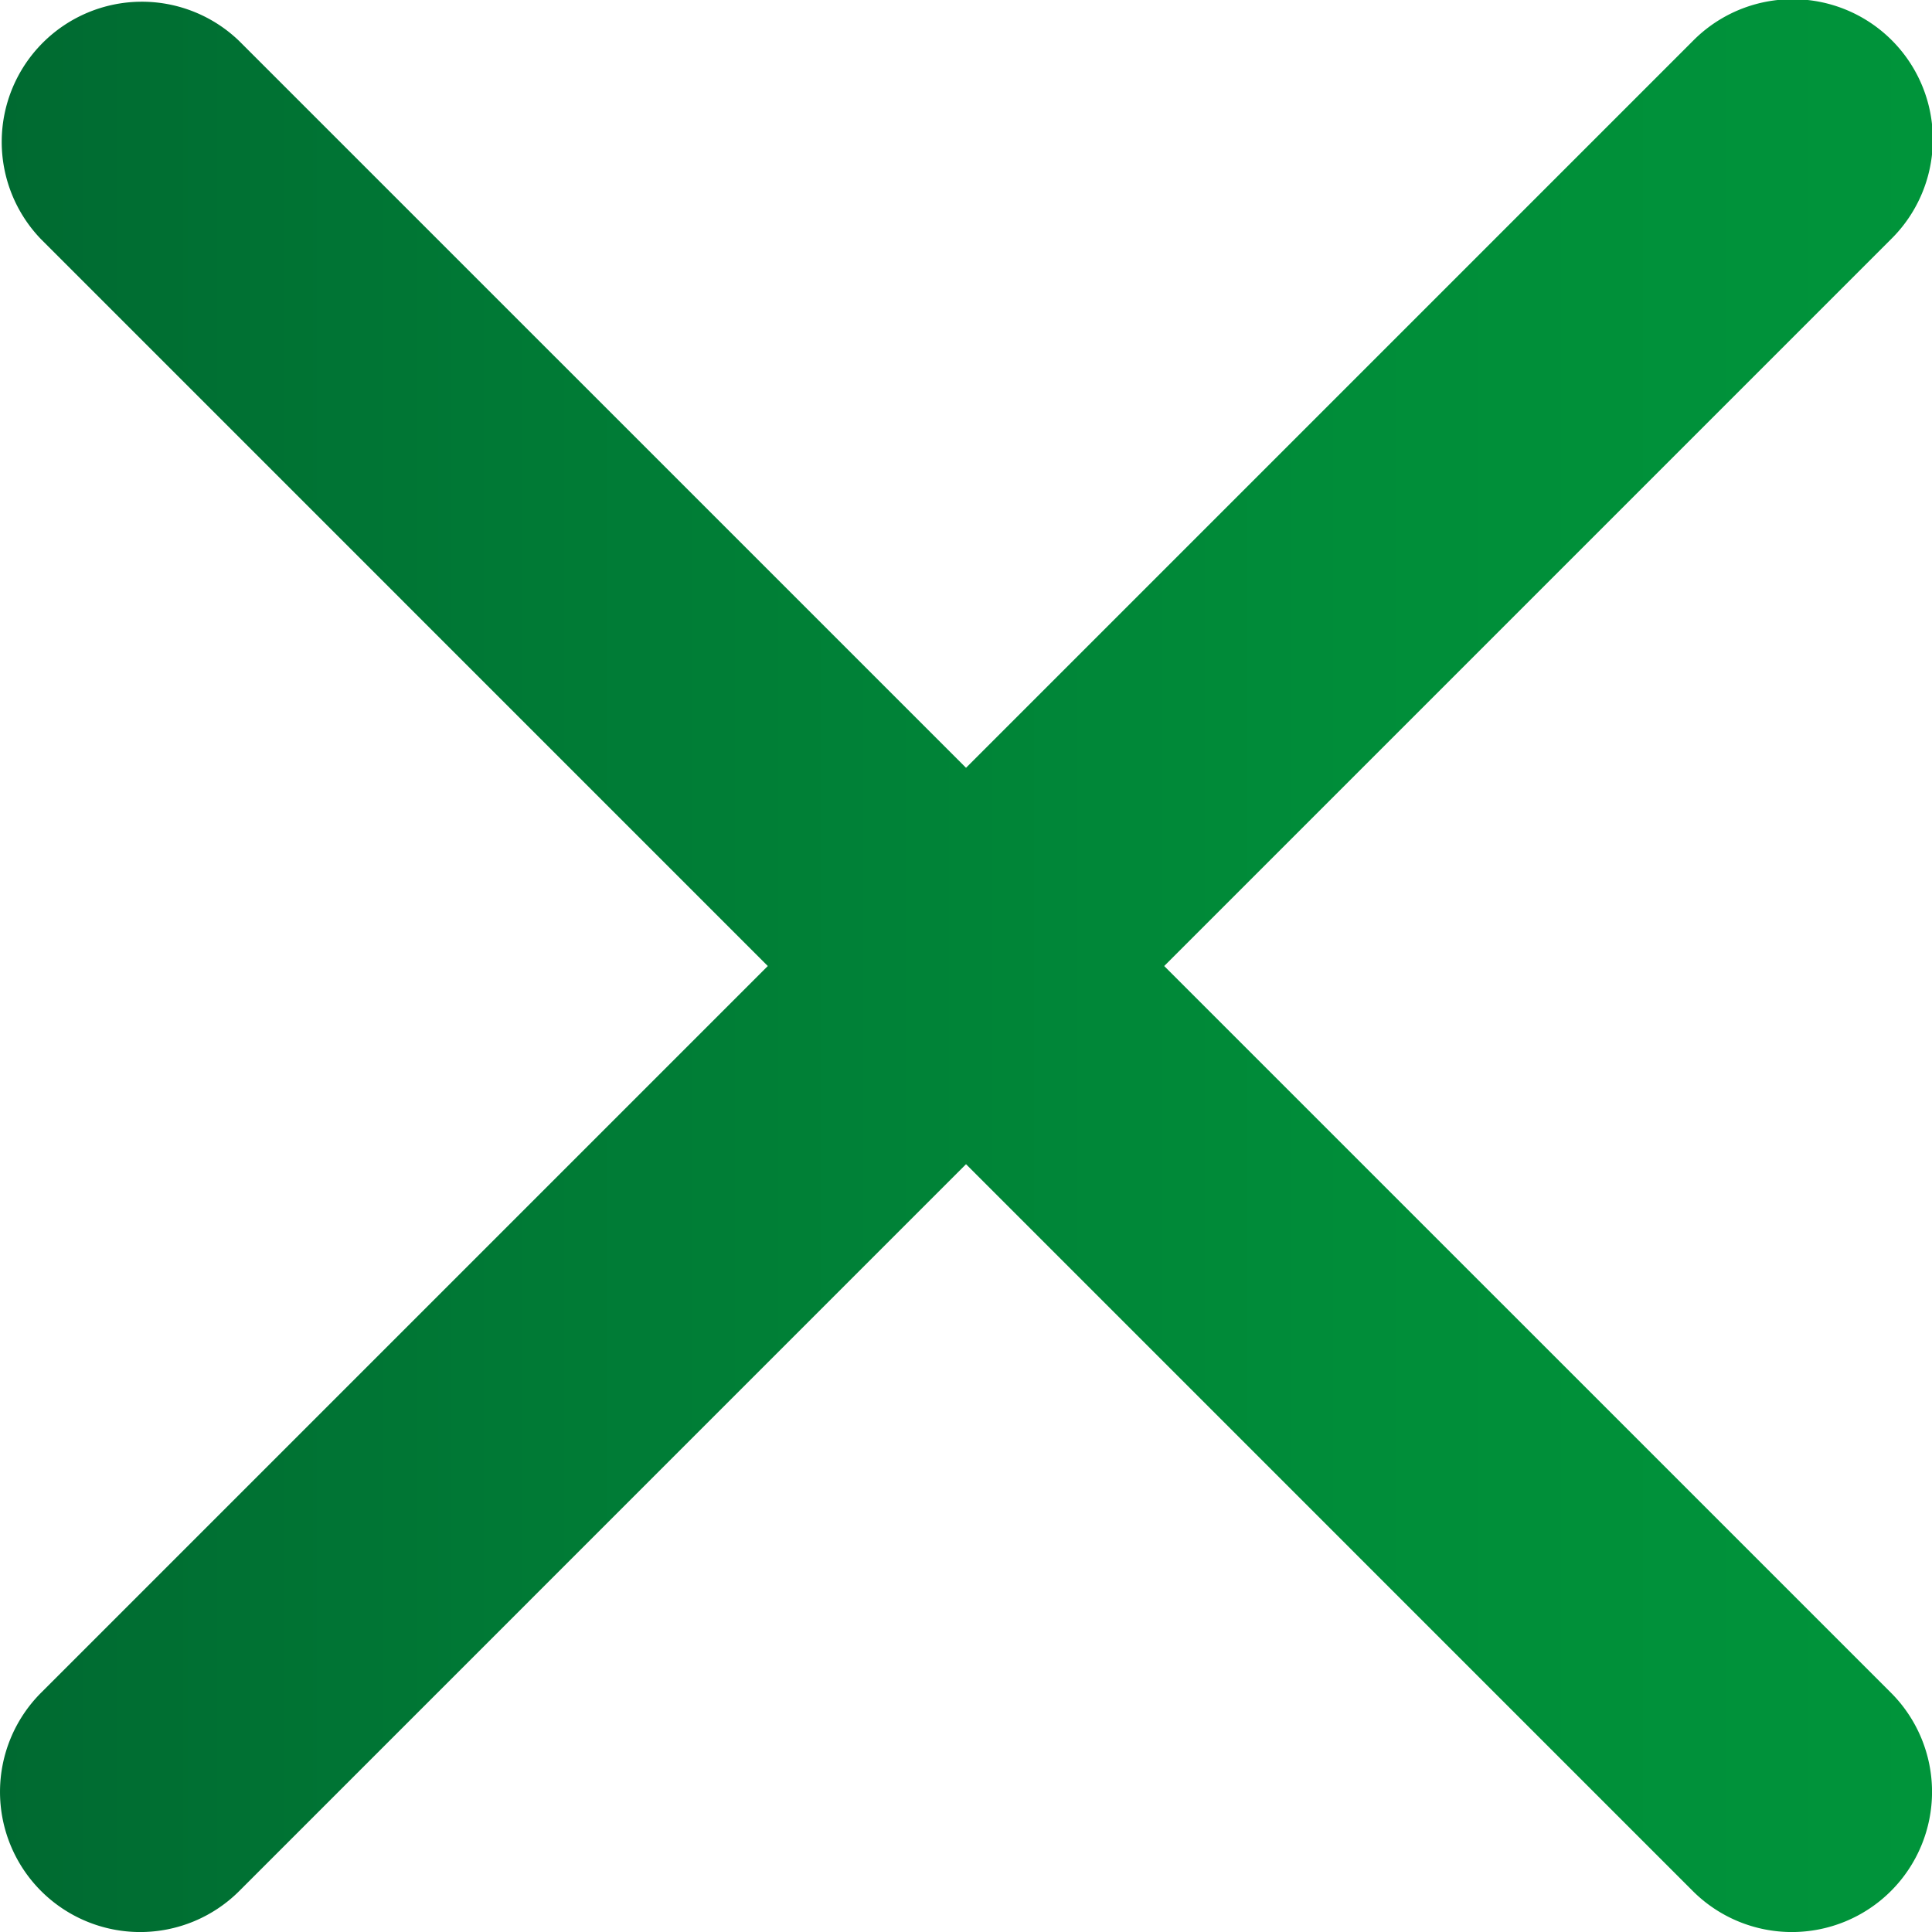 <svg xmlns="http://www.w3.org/2000/svg" xmlns:xlink="http://www.w3.org/1999/xlink" width="41.355" height="41.355" viewBox="0 0 41.355 41.355">
  <defs>
    <style>
      .cls-1 {
        fill: url(#linear-gradient);
      }
    </style>
    <linearGradient id="linear-gradient" y1="20.678" x2="41.355" y2="20.678" gradientUnits="userSpaceOnUse">
      <stop offset="0" stop-color="#006a31"/>
      <stop offset="0.259" stop-color="#007935"/>
      <stop offset="0.701" stop-color="#008d39"/>
      <stop offset="1" stop-color="#00943a"/>
    </linearGradient>
  </defs>
  <g id="Layer_2" data-name="Layer 2">
    <g id="WEBSHOP">
      <path class="cls-1" d="M24.92,20.678,40.477,5.121A3,3,0,1,0,36.234.879L20.678,16.435,5.121.879A3,3,0,0,0,.879,5.121L16.435,20.678.879,36.234a3,3,0,0,0,4.243,4.243L20.678,24.92,36.234,40.477A3,3,0,1,0,40.477,36.234Z"/>
    </g>
  </g>
</svg>
